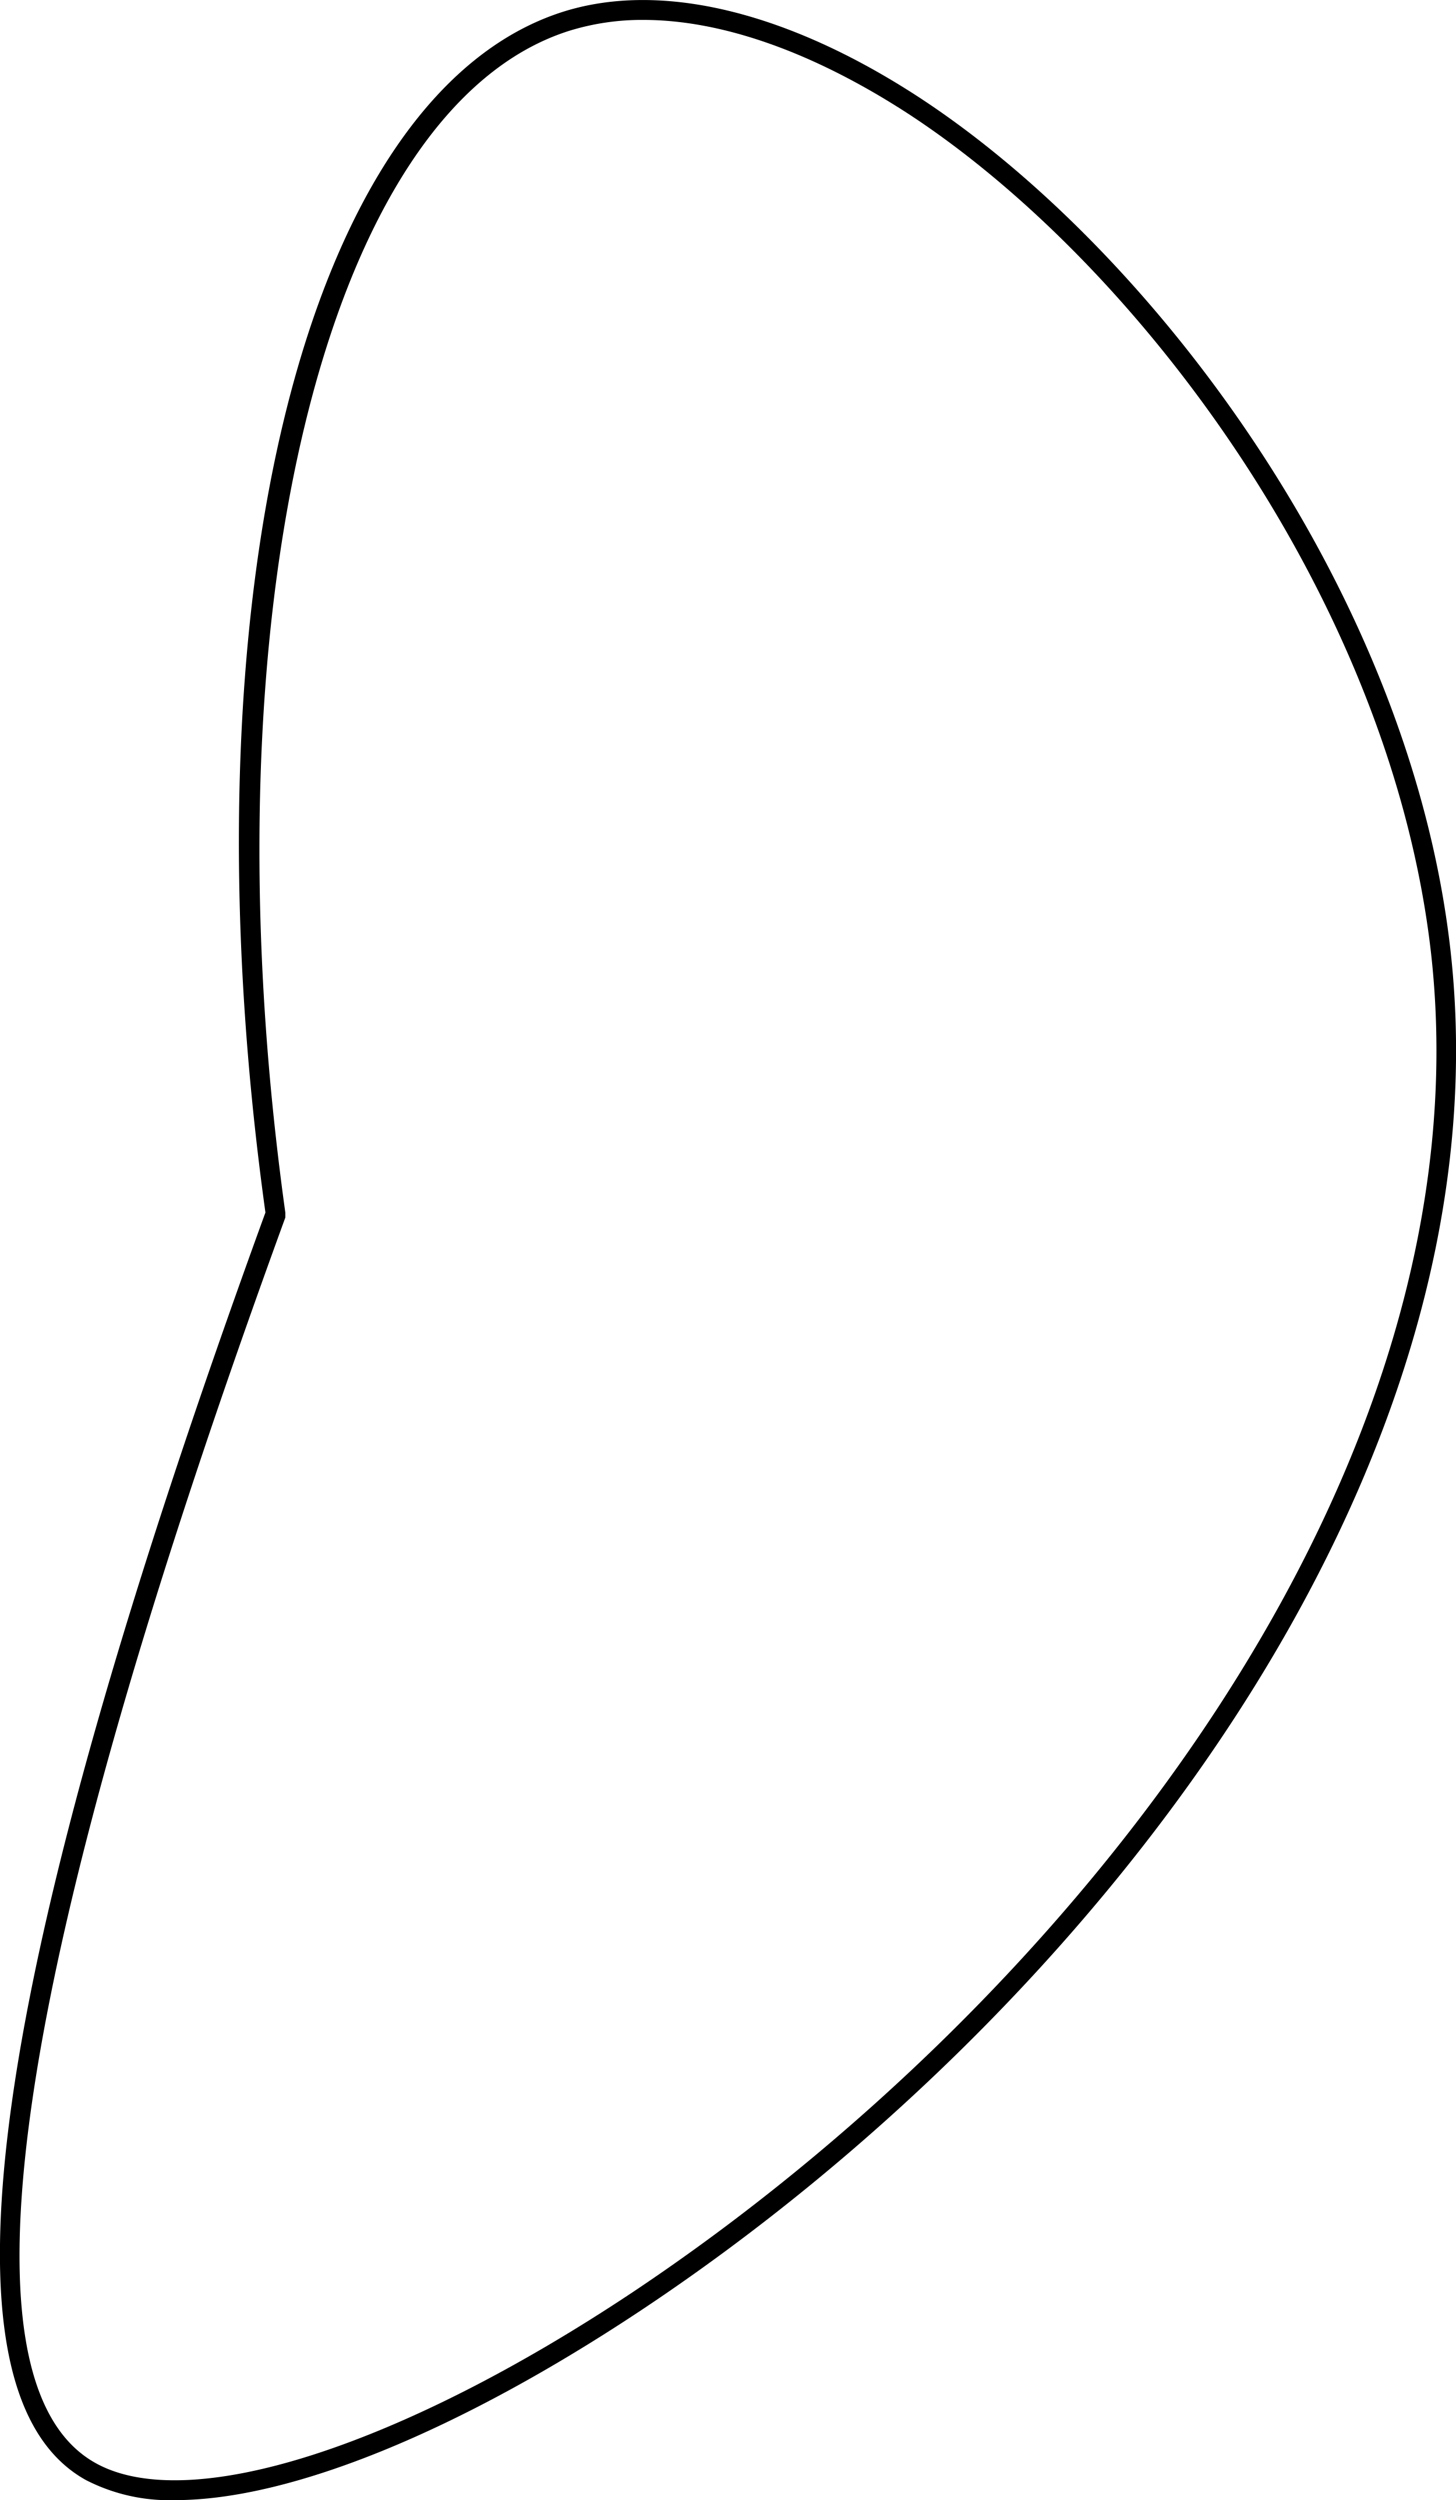 <svg xmlns="http://www.w3.org/2000/svg" viewBox="0 0 73.12 125.51"><title>earR1outline</title><g id="Layer_2" data-name="Layer 2"><g id="Layer_1-2" data-name="Layer 1"><path d="M8.79,125.51a9.17,9.17,0,0,1-4.46-1c-7.93-4.37-5-25.19,9-63.64C9.05,30,15.35,4.65,28.31.58c4.9-1.53,11.23,0,17.82,4.29,11.77,7.68,24.72,24.88,26.72,42.9,2.93,26.42-18.22,53.24-40.49,68.1C23,122.11,14.53,125.51,8.79,125.51ZM32.31,1a12.35,12.35,0,0,0-3.7.54C16.3,5.4,10.16,30.91,14.33,60.88l0,.12,0,.12C.67,98.57-2.52,119.62,4.82,123.66h0c4.67,2.58,15.26-.8,27-8.62,22-14.69,42.94-41.16,40.05-67.16-2-17.71-14.7-34.62-26.26-42.17C40.83,2.61,36.25,1,32.31,1Z"/></g></g></svg>